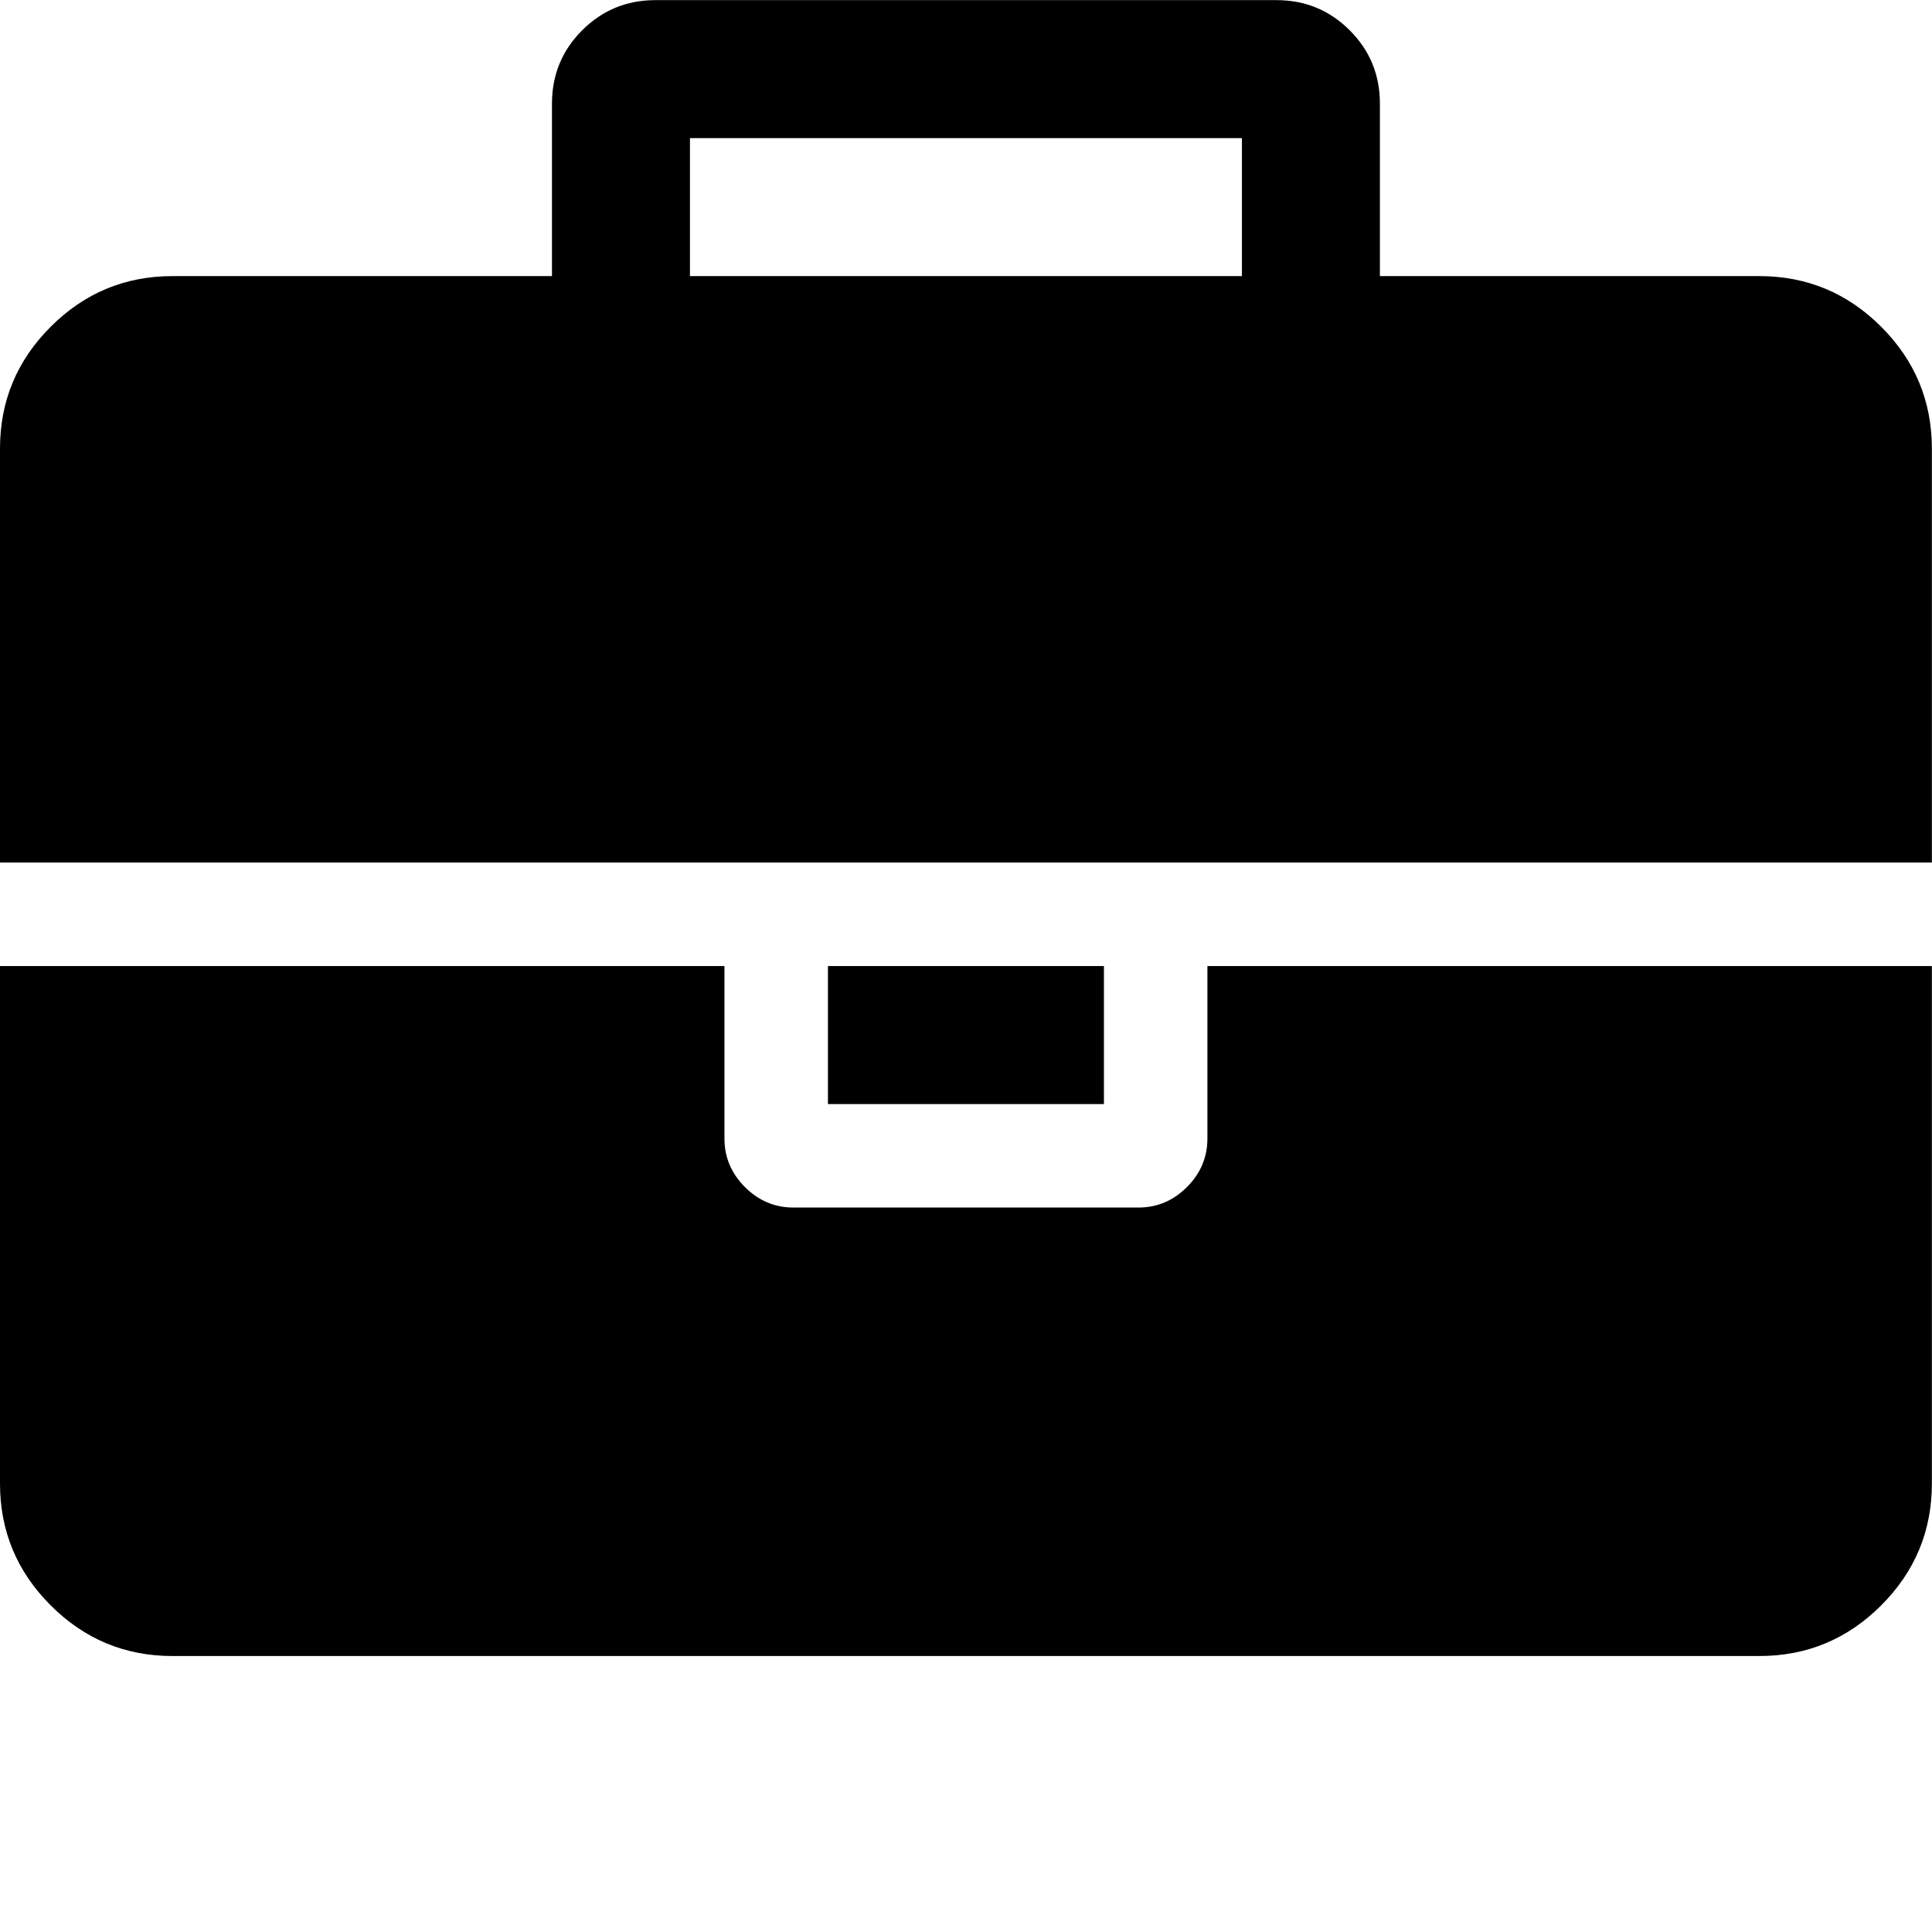<svg height="1000" width="1000" xmlns="http://www.w3.org/2000/svg"><path d="M357.12 142.912h285.696v-71.424h-285.696v71.424zm642.816 357.12v267.84q0 36.828 -26.226 63.054t-63.054 26.226h-821.376q-36.828 0 -63.054 -26.226t-26.226 -63.054v-267.84h374.976v89.28q0 14.508 10.602 25.11t25.11 10.602h178.56q14.508 0 25.11 -10.602t10.602 -25.11v-89.28h374.976zm-428.544 0v71.424h-142.848v-71.424h142.848zm428.544 -267.84v214.272h-999.936v-214.272q0 -36.828 26.226 -63.054t63.054 -26.226h196.416v-89.28q0 -22.32 15.624 -37.944t37.944 -15.624h321.408q22.32 0 37.944 15.624t15.624 37.944v89.28h196.416q36.828 0 63.054 26.226t26.226 63.054z"/></svg>